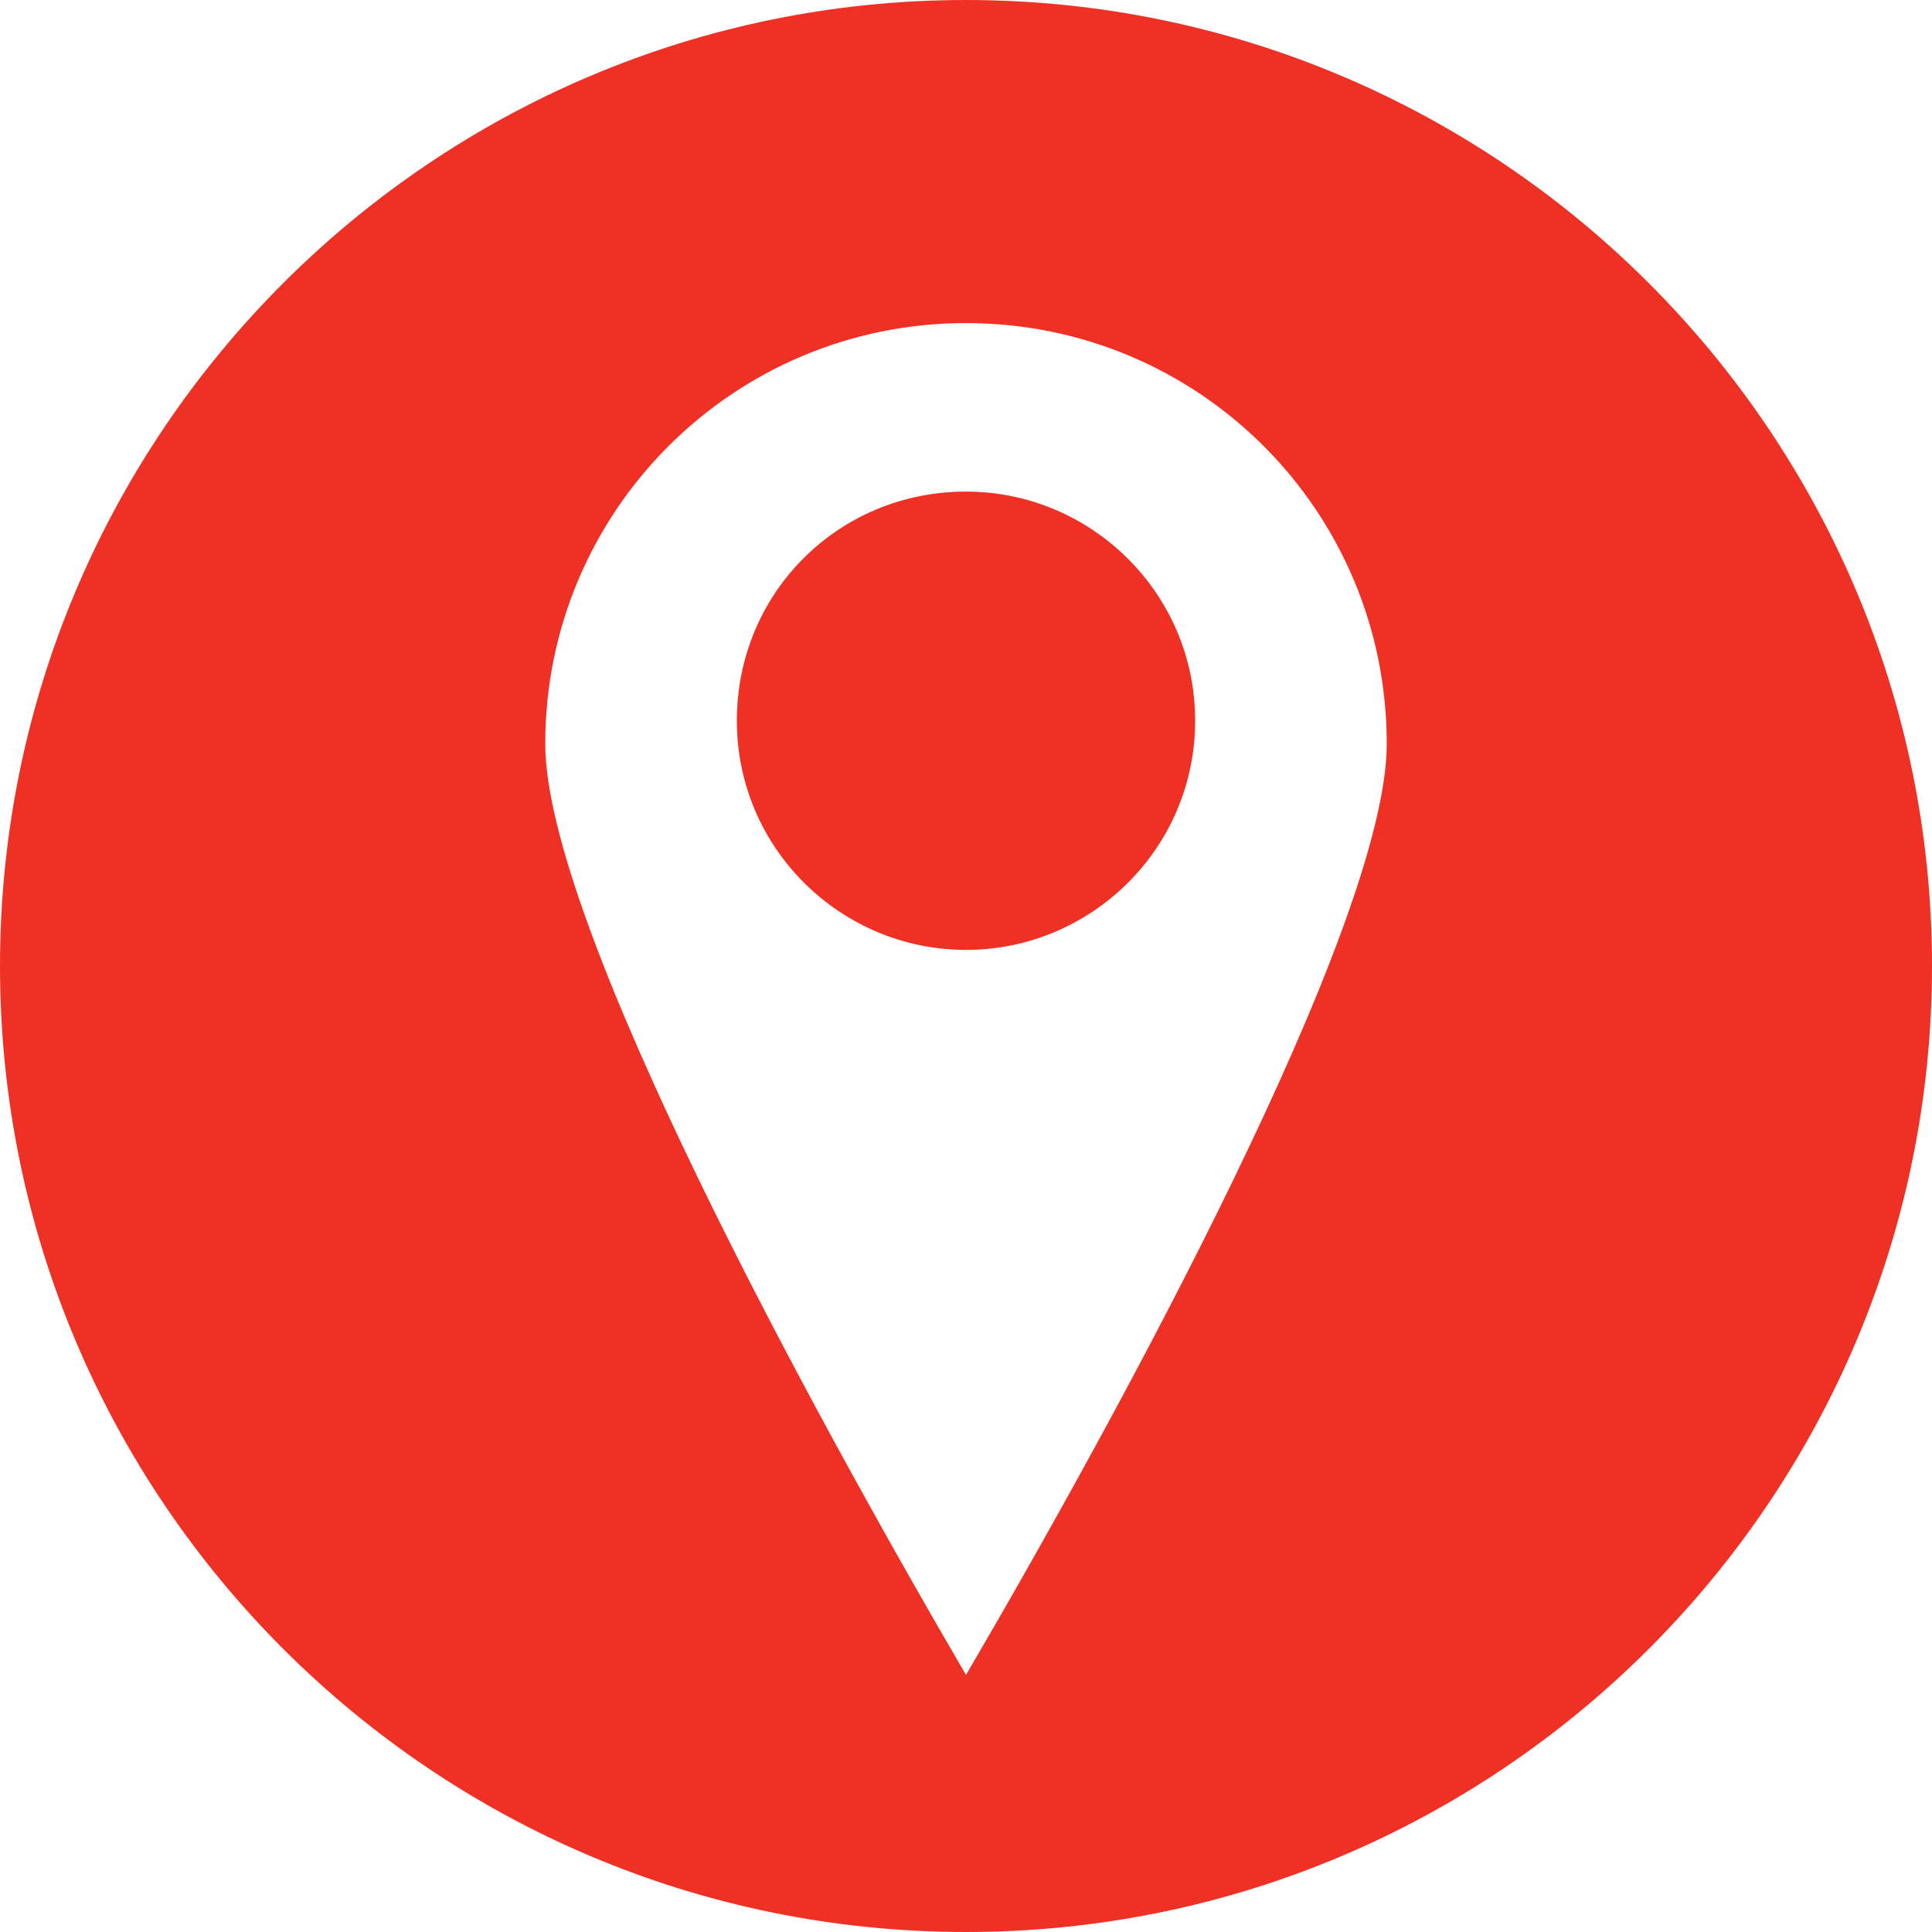 <?xml version="1.0" encoding="utf-8"?>
<!-- Generator: Adobe Illustrator 18.1.0, SVG Export Plug-In . SVG Version: 6.00 Build 0)  -->
<!DOCTYPE svg PUBLIC "-//W3C//DTD SVG 1.1//EN" "http://www.w3.org/Graphics/SVG/1.1/DTD/svg11.dtd">
<svg version="1.1" id="Layer_1" xmlns="http://www.w3.org/2000/svg" xmlns:xlink="http://www.w3.org/1999/xlink" x="0px" y="0px"
	 viewBox="0 0 360 360" enable-background="new 0 0 360 360" xml:space="preserve">
<g>
	<g>
		<path fill="#EE3124" d="M180,0C80.7,0,0,80.7,0,180s80.7,180,180,180s180-80.7,180-180S279.3,0,180,0z M180,312.1
			c-28.5-48.8-78.4-140-78.4-173.5c0-43.3,35-78.4,78.4-78.4s78.4,35,78.4,78.4C258.4,172.2,208.5,263.4,180,312.1z"/>
		<g>
			<path fill="#EE3124" d="M180,177c-23.3,0-42.7-18.9-42.7-42.7s18.9-42.7,42.7-42.7c23.3,0,42.7,18.9,42.7,42.7S203.3,177,180,177
				z"/>
		</g>
	</g>
</g>
</svg>
